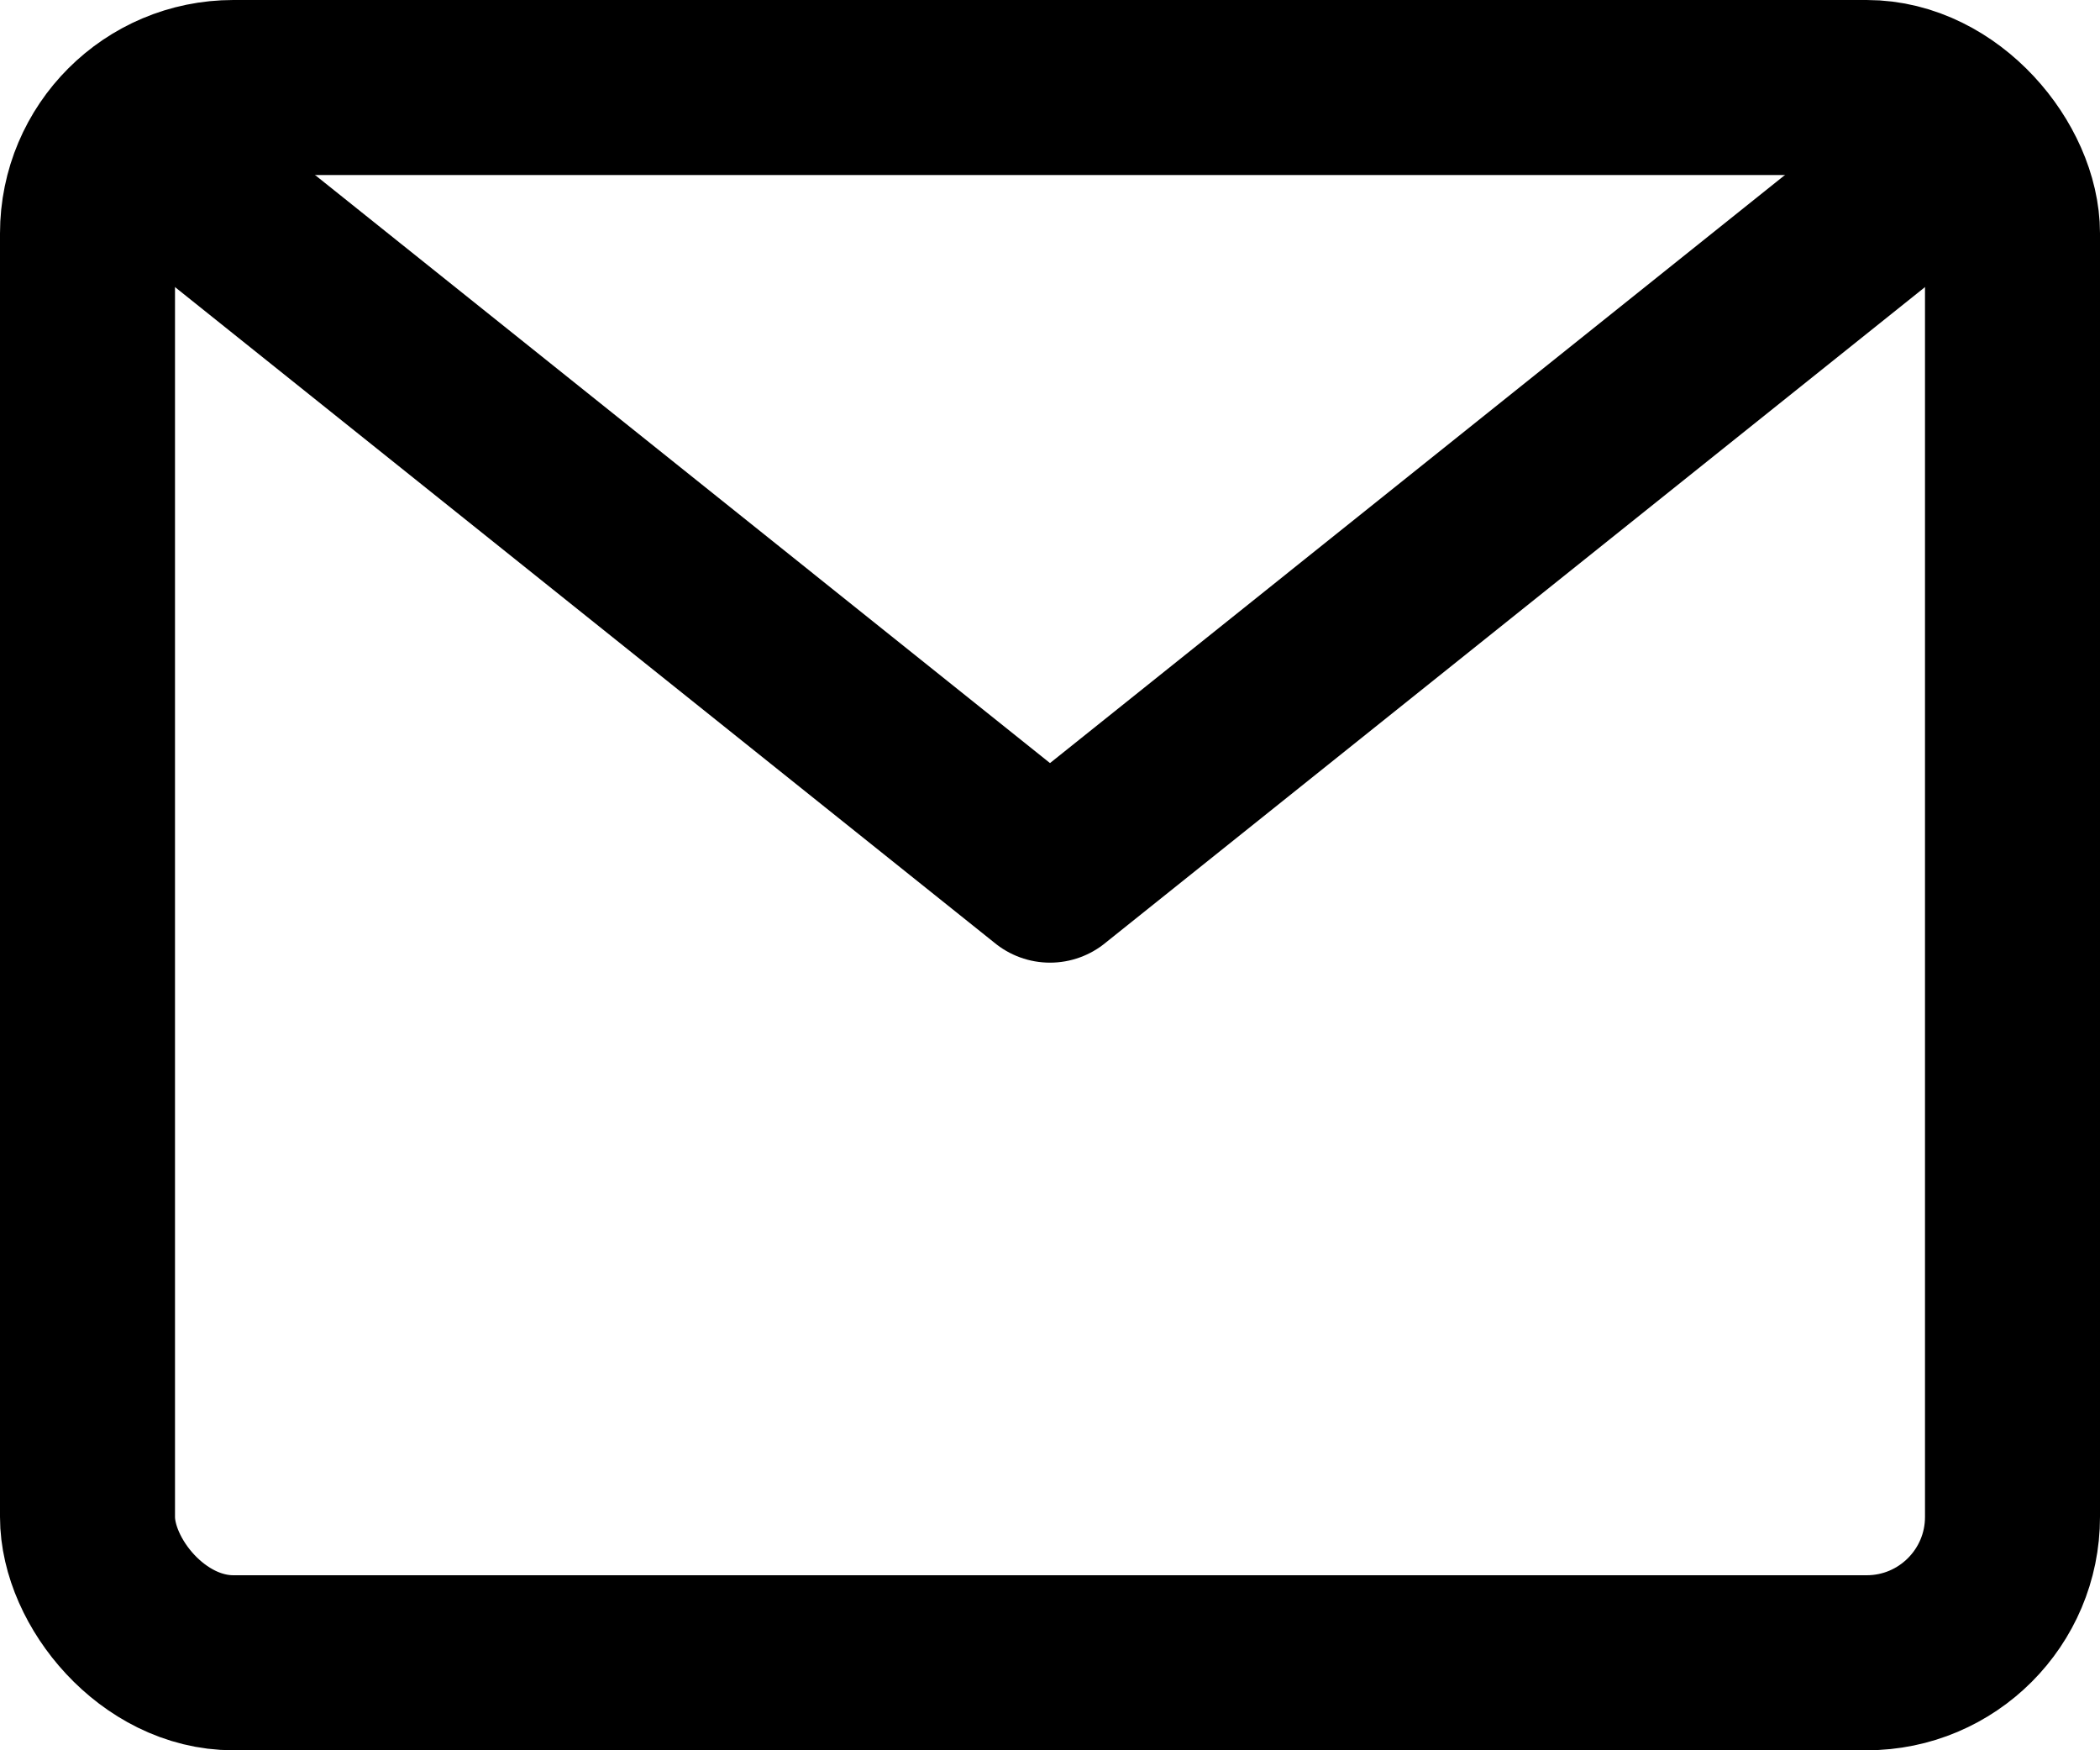 <svg width="18" height="15" viewBox="0 0 18 15" fill="none" xmlns="http://www.w3.org/2000/svg">
<rect x="0.75" y="0.75" width="16.5" height="13.5" rx="1.25" stroke="black" stroke-width="1.5"/>
<path d="M1.5 1.5L9 7.5L16.5 1.5" stroke="black" stroke-width="1.5" stroke-linecap="round" stroke-linejoin="round"/>
</svg>

